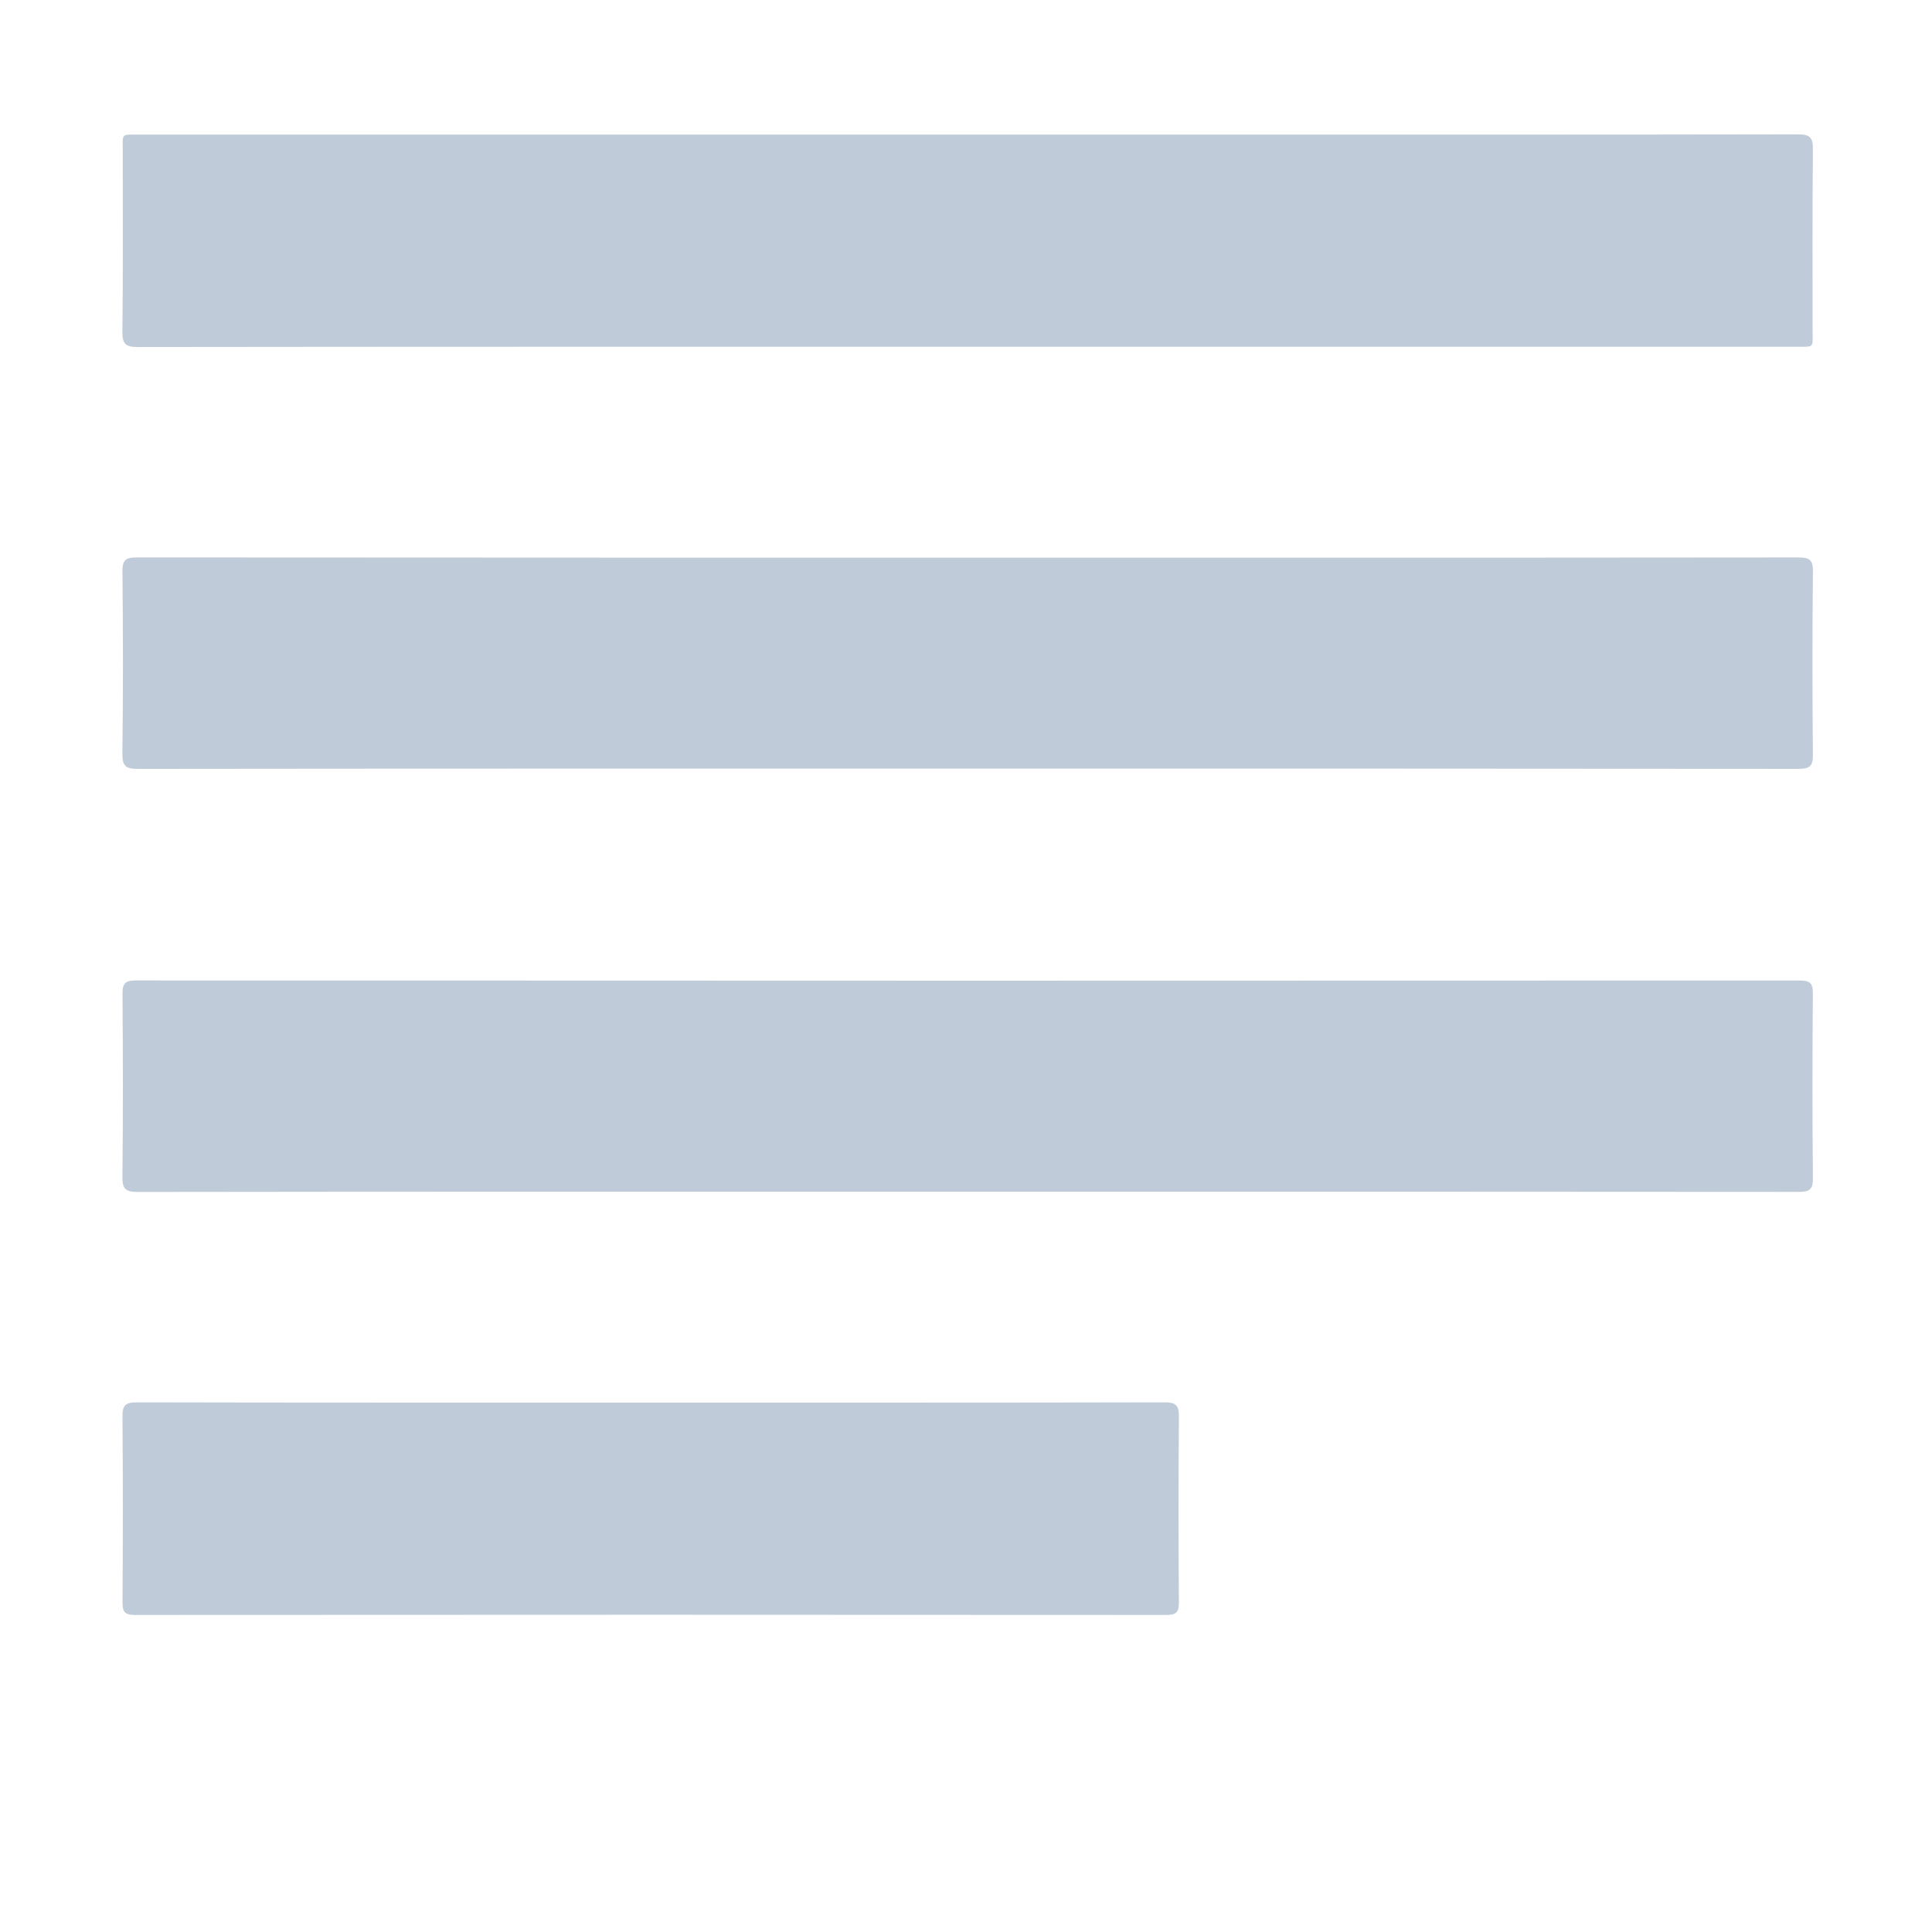 <?xml version="1.0" standalone="no"?><!DOCTYPE svg PUBLIC "-//W3C//DTD SVG 1.1//EN" "http://www.w3.org/Graphics/SVG/1.1/DTD/svg11.dtd"><svg t="1563772509213" class="icon" viewBox="0 0 1024 1024" version="1.1" xmlns="http://www.w3.org/2000/svg" p-id="5699" xmlns:xlink="http://www.w3.org/1999/xlink" width="200" height="200"><defs><style type="text/css"></style></defs><path d="M512.354 183.781c-146.358 0-292.715-0.043-439.073 0.144-6.444 0.007-8.503-1.284-8.413-8.165 0.415-31.715 0.157-63.441 0.199-95.162 0.012-10.275-1.201-9.232 8.963-9.234 188.579-0.016 377.16-0.011 565.739-0.011 104.353 0 208.707 0.056 313.061-0.141 6.199-0.012 8.123 1.395 8.054 7.842-0.341 31.936-0.128 63.88-0.172 95.819-0.013 9.822 1.176 8.9-8.634 8.901C805.504 183.786 658.929 183.781 512.354 183.781z" p-id="5700" fill="#BFCBD9"></path><path d="M512.939 407.394c-146.551 0-293.104-0.042-439.655 0.138-6.396 0.008-8.509-1.229-8.419-8.139 0.42-32.149 0.357-64.307 0.036-96.459-0.061-6.121 1.732-7.491 7.63-7.487 185.706 0.156 371.411 0.128 557.117 0.128 107.835 0 215.671 0.042 323.507-0.115 5.705-0.009 7.808 1.059 7.739 7.378-0.352 32.369-0.323 64.745-0.019 97.115 0.057 6.065-1.648 7.576-7.623 7.569C806.48 407.358 659.71 407.394 512.939 407.394z" p-id="5701" fill="#BFCBD9"></path><path d="M512.816 631.619c-146.554 0-293.104-0.048-439.655 0.153-6.575 0.01-8.363-1.495-8.284-8.2 0.386-32.148 0.296-64.306 0.056-96.458-0.04-5.474 0.967-7.463 7.066-7.46 293.977 0.165 587.957 0.159 881.934 0.028 5.467-0.001 6.963 1.477 6.919 6.929-0.249 32.588-0.315 65.183 0.044 97.769 0.07 6.376-2.115 7.355-7.771 7.347C806.355 631.591 659.585 631.619 512.816 631.619z" p-id="5702" fill="#BFCBD9"></path><path d="M345.525 743.411c90.57 0 181.142 0.061 271.713-0.136 6.039-0.013 7.668 1.583 7.611 7.609-0.294 32.814-0.247 65.631-0.026 98.445 0.034 5.152-1.376 6.625-6.587 6.622-182.234-0.133-364.469-0.131-546.705-0.002-5.192 0.005-6.63-1.43-6.593-6.6 0.224-32.815 0.264-65.634-0.025-98.446-0.052-5.985 1.503-7.644 7.585-7.629C163.507 743.474 254.514 743.411 345.525 743.411z" p-id="5703" fill="#BFCBD9"></path></svg>